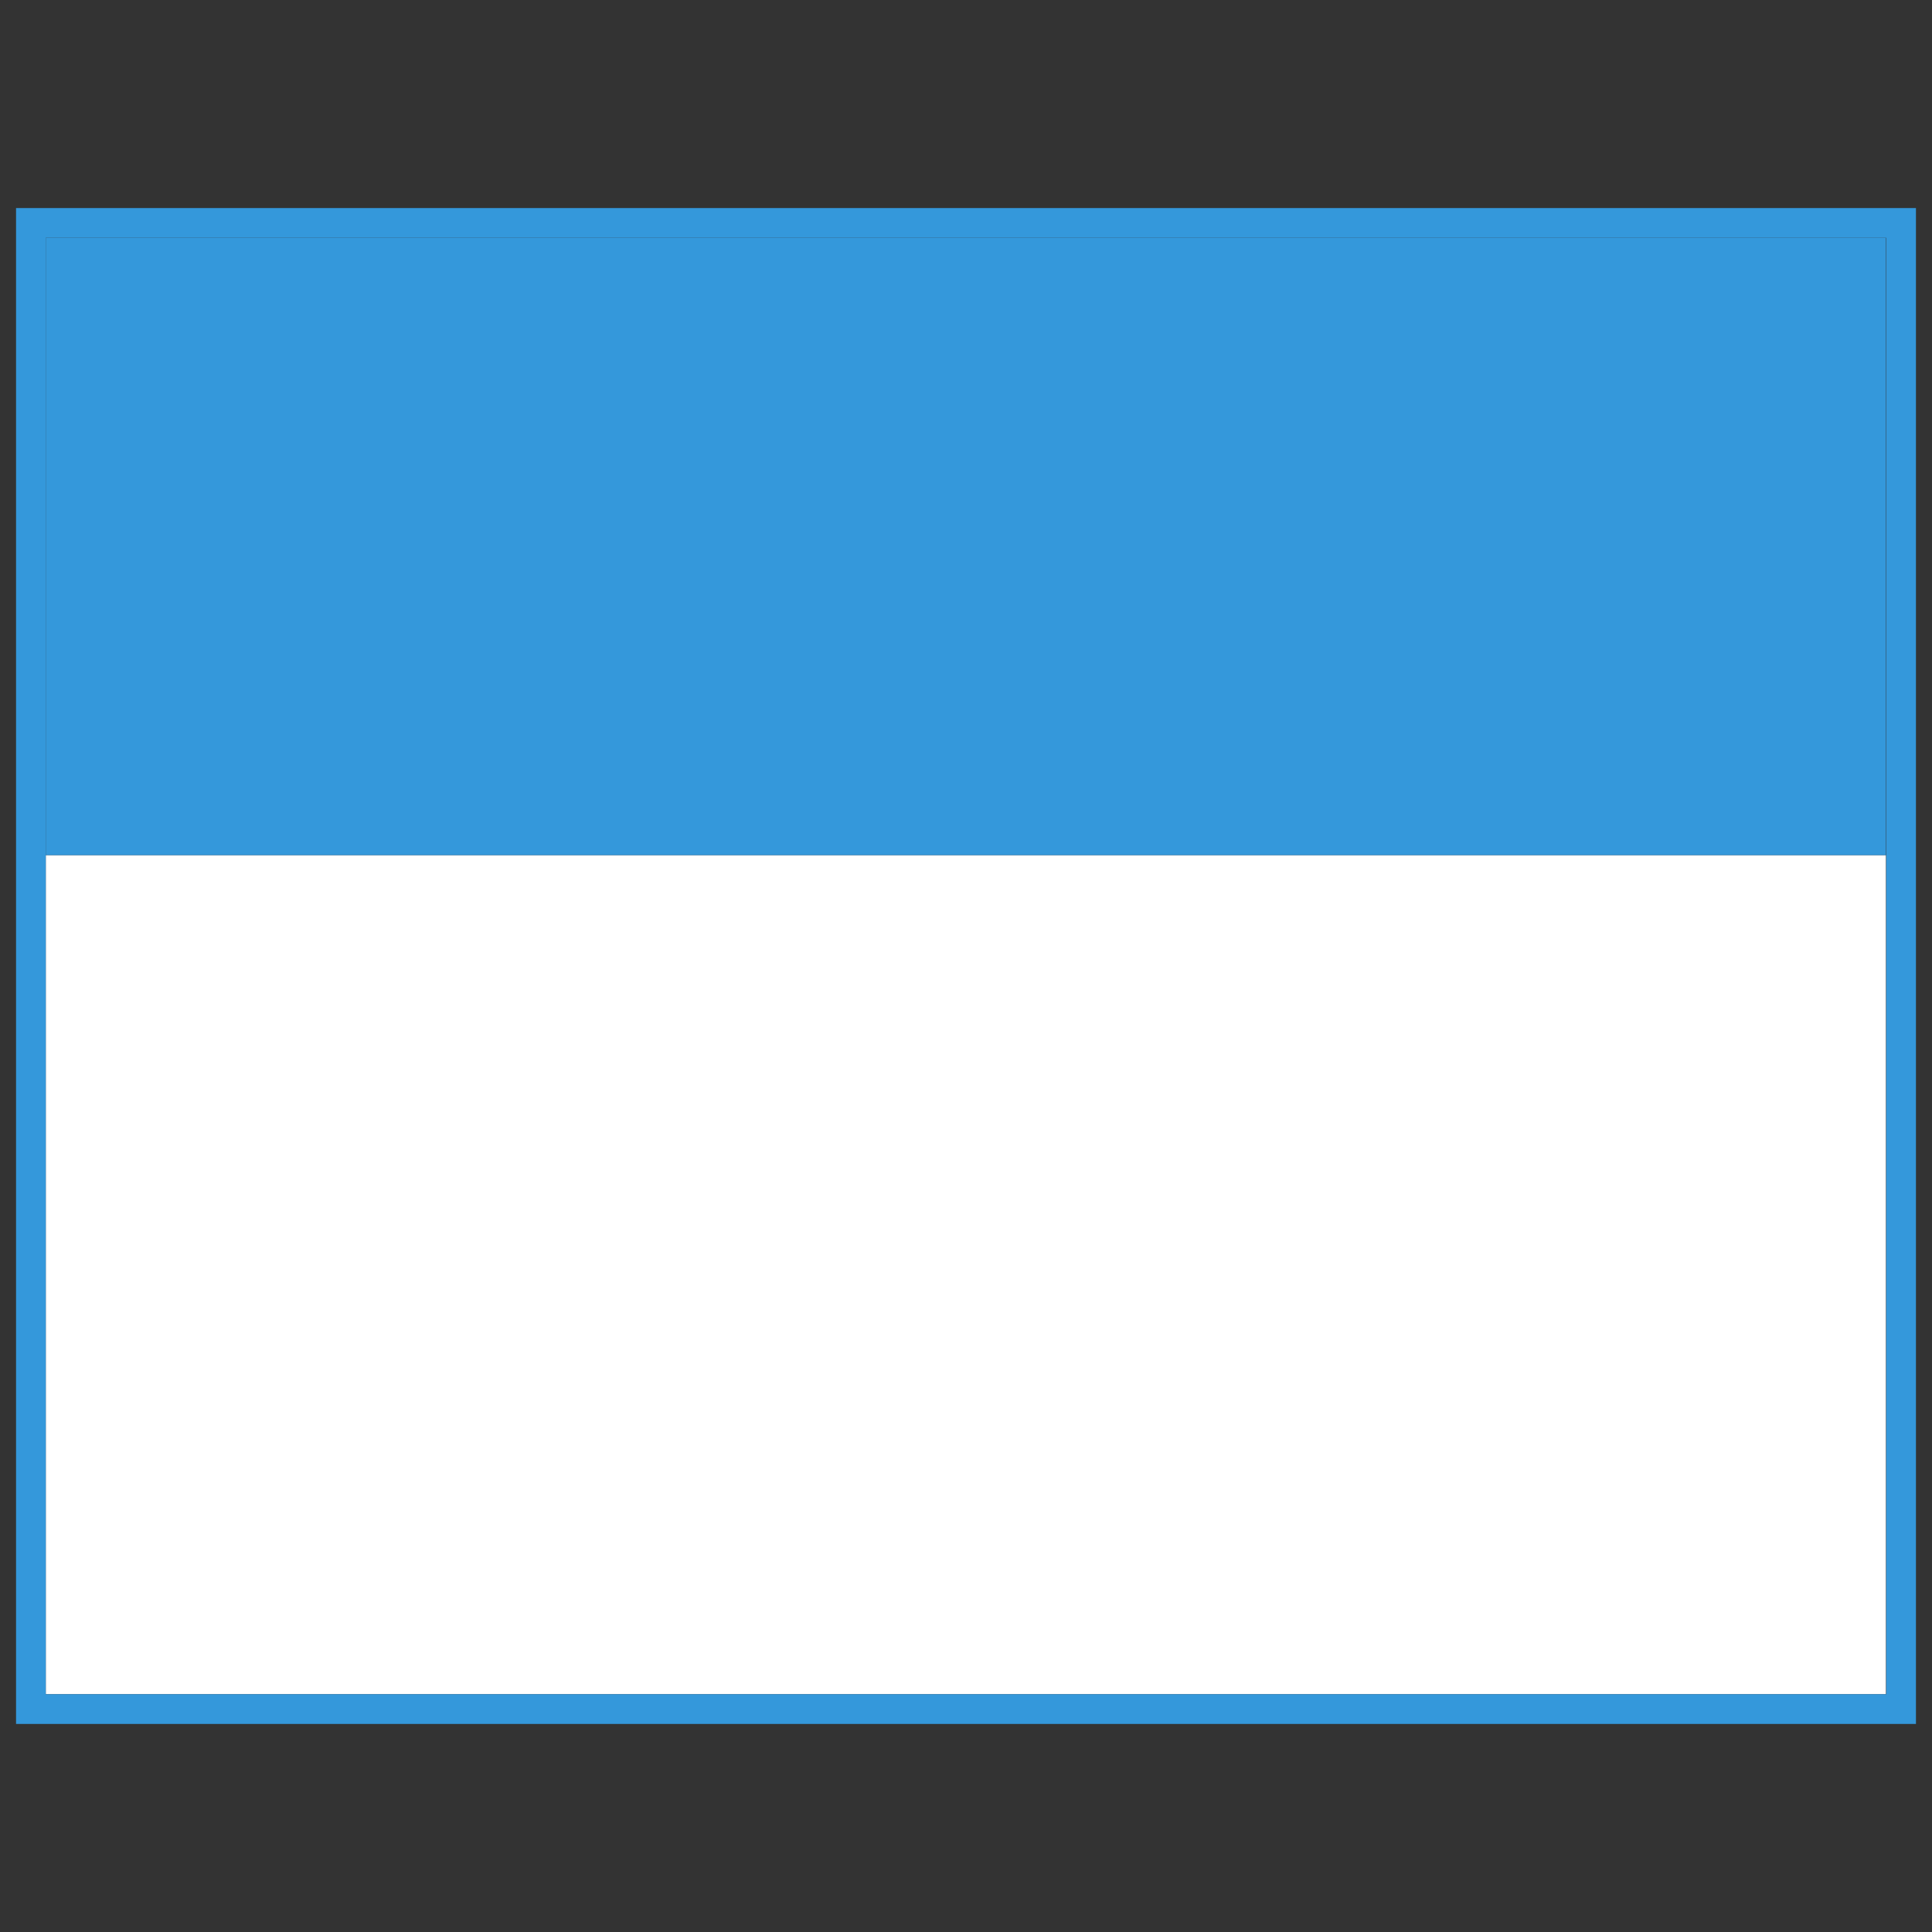 <svg id="Layer_1" data-name="Layer 1" xmlns="http://www.w3.org/2000/svg" viewBox="0 0 65 65"><rect x="0" y="0" width="65" height="65" fill="#333333" stroke="none"/><defs><style>.cls-0{fill:#fff;}.cls-1{fill:#fff;}.cls-2{fill:#3498DB;}.cls-3{fill:#3498DB;}</style></defs><title>blueprint-panel</title><rect class="cls-1" x="1.54" y="28.77" width="61.91" height="28.23"/><polygon class="cls-2" points="1.54 8 1.54 27.77 1.54 28.77 63.45 28.77 63.45 27.77 63.45 8 1.54 8"/><path class="cls-3" d="M.54,7V58H64.46V7ZM63.46,27.77V57H1.54V8H63.46Z"/></svg>